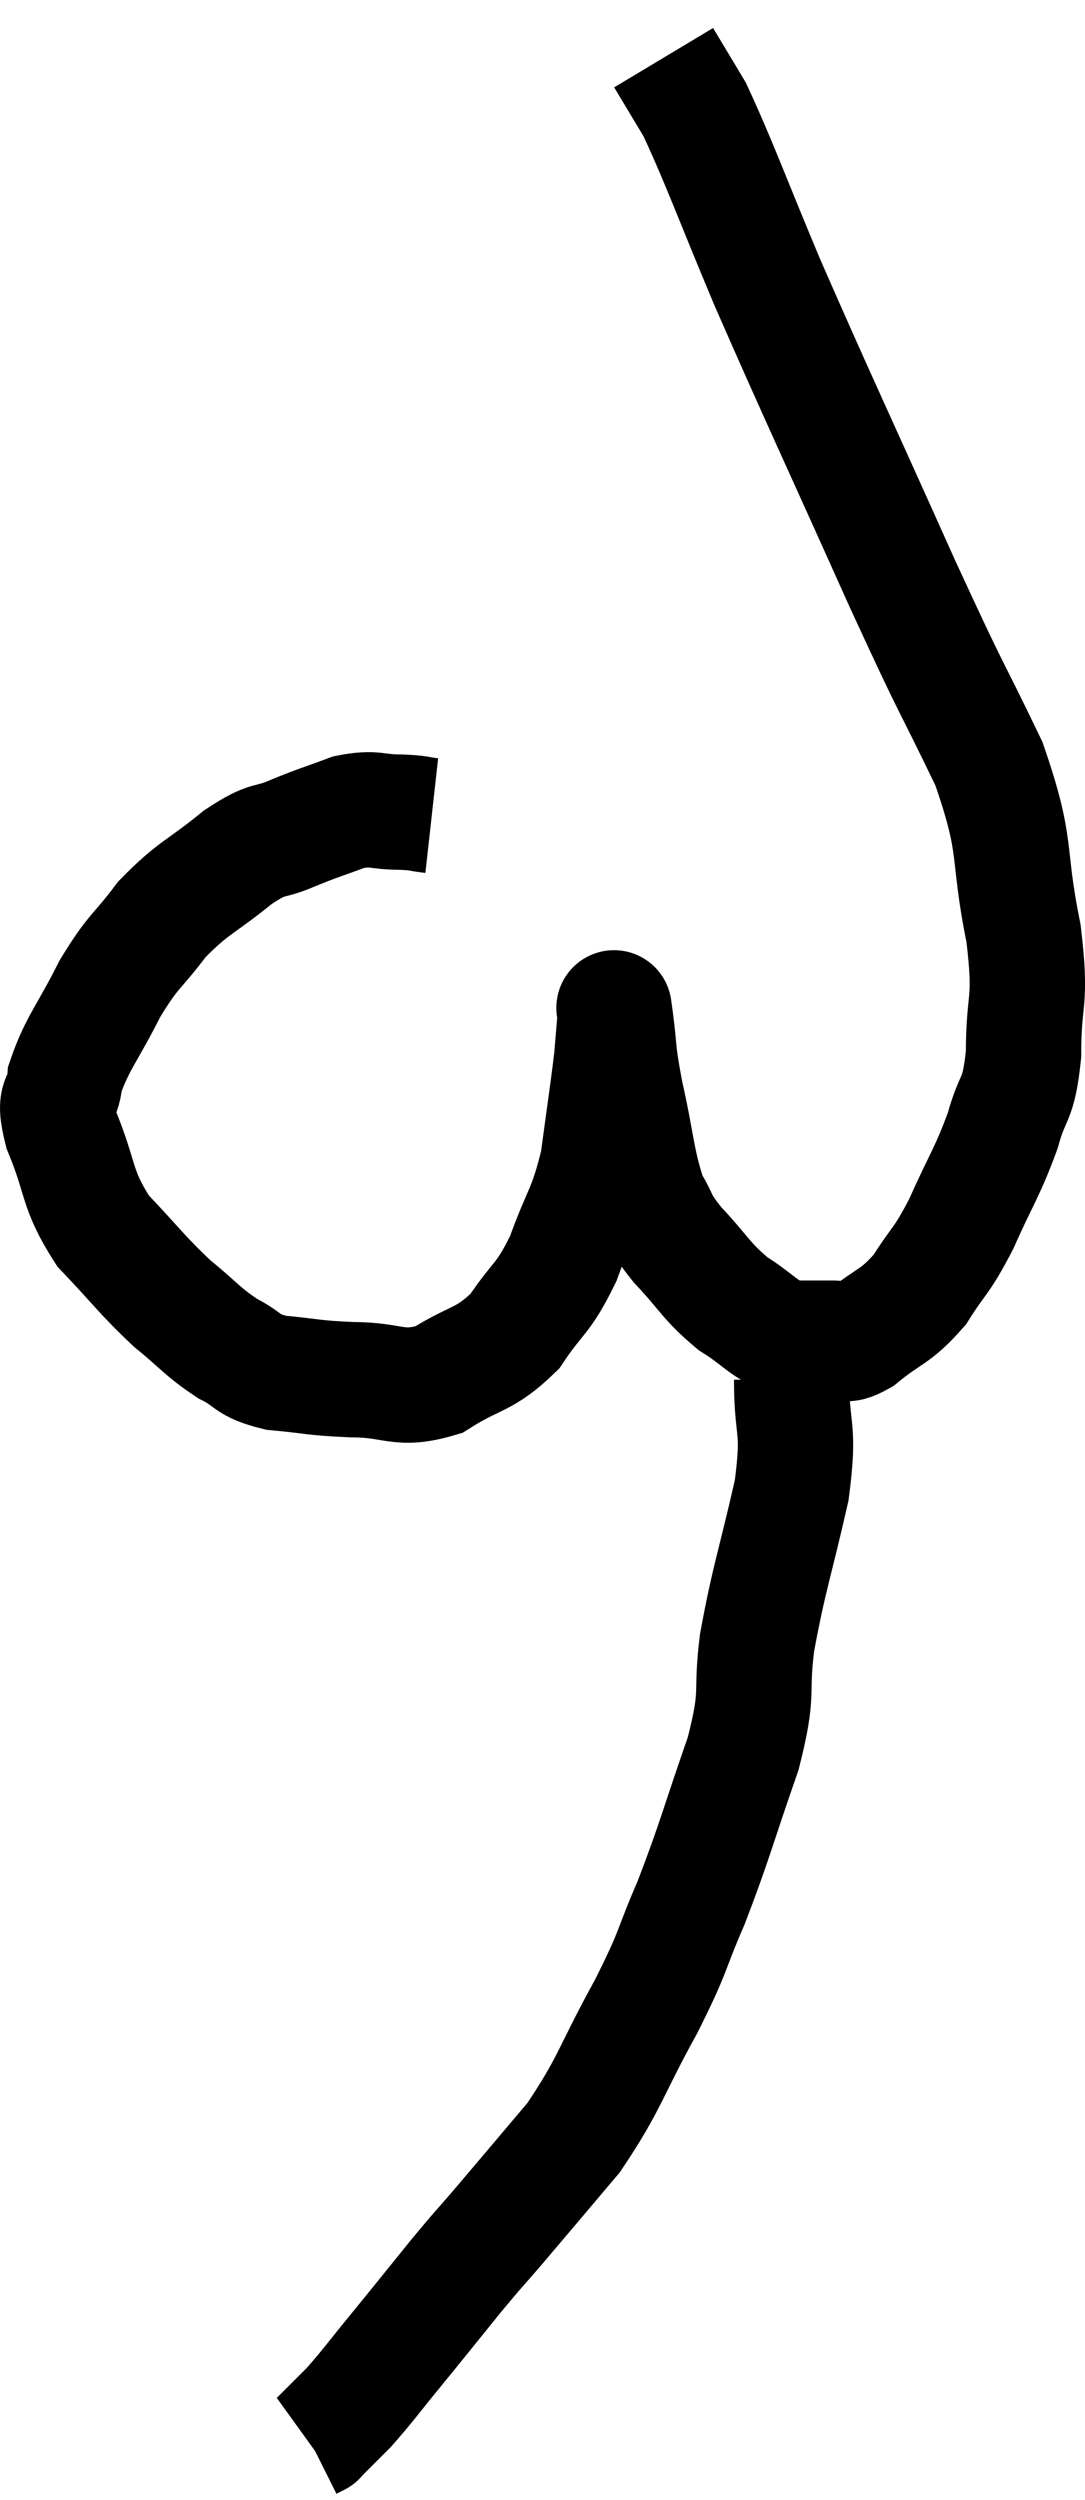 <svg xmlns="http://www.w3.org/2000/svg" viewBox="8.834 1.46 18.812 43.34" width="18.812" height="43.34"><path d="M 16.32 15.6 C 16.05 15.57, 16.14 15.555, 15.78 15.54 C 15.33 15.54, 15.345 15.45, 14.88 15.54 C 14.4 15.72, 14.4 15.705, 13.92 15.9 C 13.44 16.11, 13.53 15.945, 12.96 16.32 C 12.3 16.86, 12.195 16.83, 11.64 17.4 C 11.19 18, 11.16 17.91, 10.74 18.6 C 10.35 19.38, 10.17 19.545, 9.96 20.16 C 9.93 20.61, 9.735 20.4, 9.9 21.06 C 10.26 21.93, 10.14 22.05, 10.62 22.8 C 11.22 23.43, 11.28 23.55, 11.82 24.06 C 12.3 24.45, 12.33 24.54, 12.78 24.84 C 13.2 25.05, 13.08 25.125, 13.62 25.26 C 14.28 25.32, 14.235 25.35, 14.94 25.38 C 15.69 25.38, 15.735 25.59, 16.44 25.38 C 17.1 24.96, 17.22 25.065, 17.76 24.54 C 18.18 23.91, 18.24 24.015, 18.6 23.28 C 18.9 22.44, 18.99 22.47, 19.2 21.6 C 19.32 20.7, 19.365 20.43, 19.44 19.8 C 19.47 19.44, 19.485 19.26, 19.5 19.08 C 19.5 19.08, 19.5 19.08, 19.5 19.08 C 19.5 19.08, 19.455 18.75, 19.5 19.08 C 19.59 19.74, 19.53 19.605, 19.68 20.4 C 19.89 21.33, 19.875 21.6, 20.1 22.26 C 20.34 22.65, 20.22 22.59, 20.58 23.04 C 21.06 23.55, 21.06 23.655, 21.54 24.06 C 22.02 24.36, 22.065 24.51, 22.5 24.66 C 22.89 24.66, 22.965 24.66, 23.28 24.66 C 23.52 24.66, 23.385 24.87, 23.76 24.66 C 24.27 24.24, 24.345 24.315, 24.78 23.82 C 25.14 23.25, 25.14 23.37, 25.5 22.68 C 25.86 21.87, 25.95 21.795, 26.22 21.06 C 26.4 20.4, 26.49 20.595, 26.58 19.74 C 26.58 18.69, 26.73 18.9, 26.58 17.64 C 26.28 16.17, 26.505 16.215, 25.98 14.7 C 25.23 13.14, 25.44 13.665, 24.48 11.58 C 23.31 8.97, 23.04 8.415, 22.14 6.36 C 21.51 4.86, 21.33 4.335, 20.88 3.36 C 20.61 2.91, 20.475 2.685, 20.34 2.46 C 20.34 2.46, 20.34 2.46, 20.34 2.46 L 20.34 2.46" fill="none" stroke="black" stroke-width="2"></path><path d="M 22.56 25.38 C 22.56 26.34, 22.71 26.16, 22.56 27.3 C 22.26 28.62, 22.17 28.8, 21.96 29.94 C 21.84 30.9, 22.005 30.735, 21.72 31.86 C 21.27 33.15, 21.24 33.345, 20.82 34.44 C 20.43 35.34, 20.55 35.22, 20.04 36.24 C 19.41 37.38, 19.425 37.56, 18.78 38.52 C 18.12 39.3, 17.97 39.48, 17.46 40.08 C 17.1 40.5, 17.175 40.395, 16.74 40.92 C 16.23 41.55, 16.185 41.61, 15.72 42.18 C 15.3 42.69, 15.225 42.81, 14.88 43.2 C 14.61 43.47, 14.475 43.605, 14.34 43.74 C 14.34 43.74, 14.37 43.725, 14.34 43.74 L 14.22 43.8" fill="none" stroke="black" stroke-width="2"></path></svg>